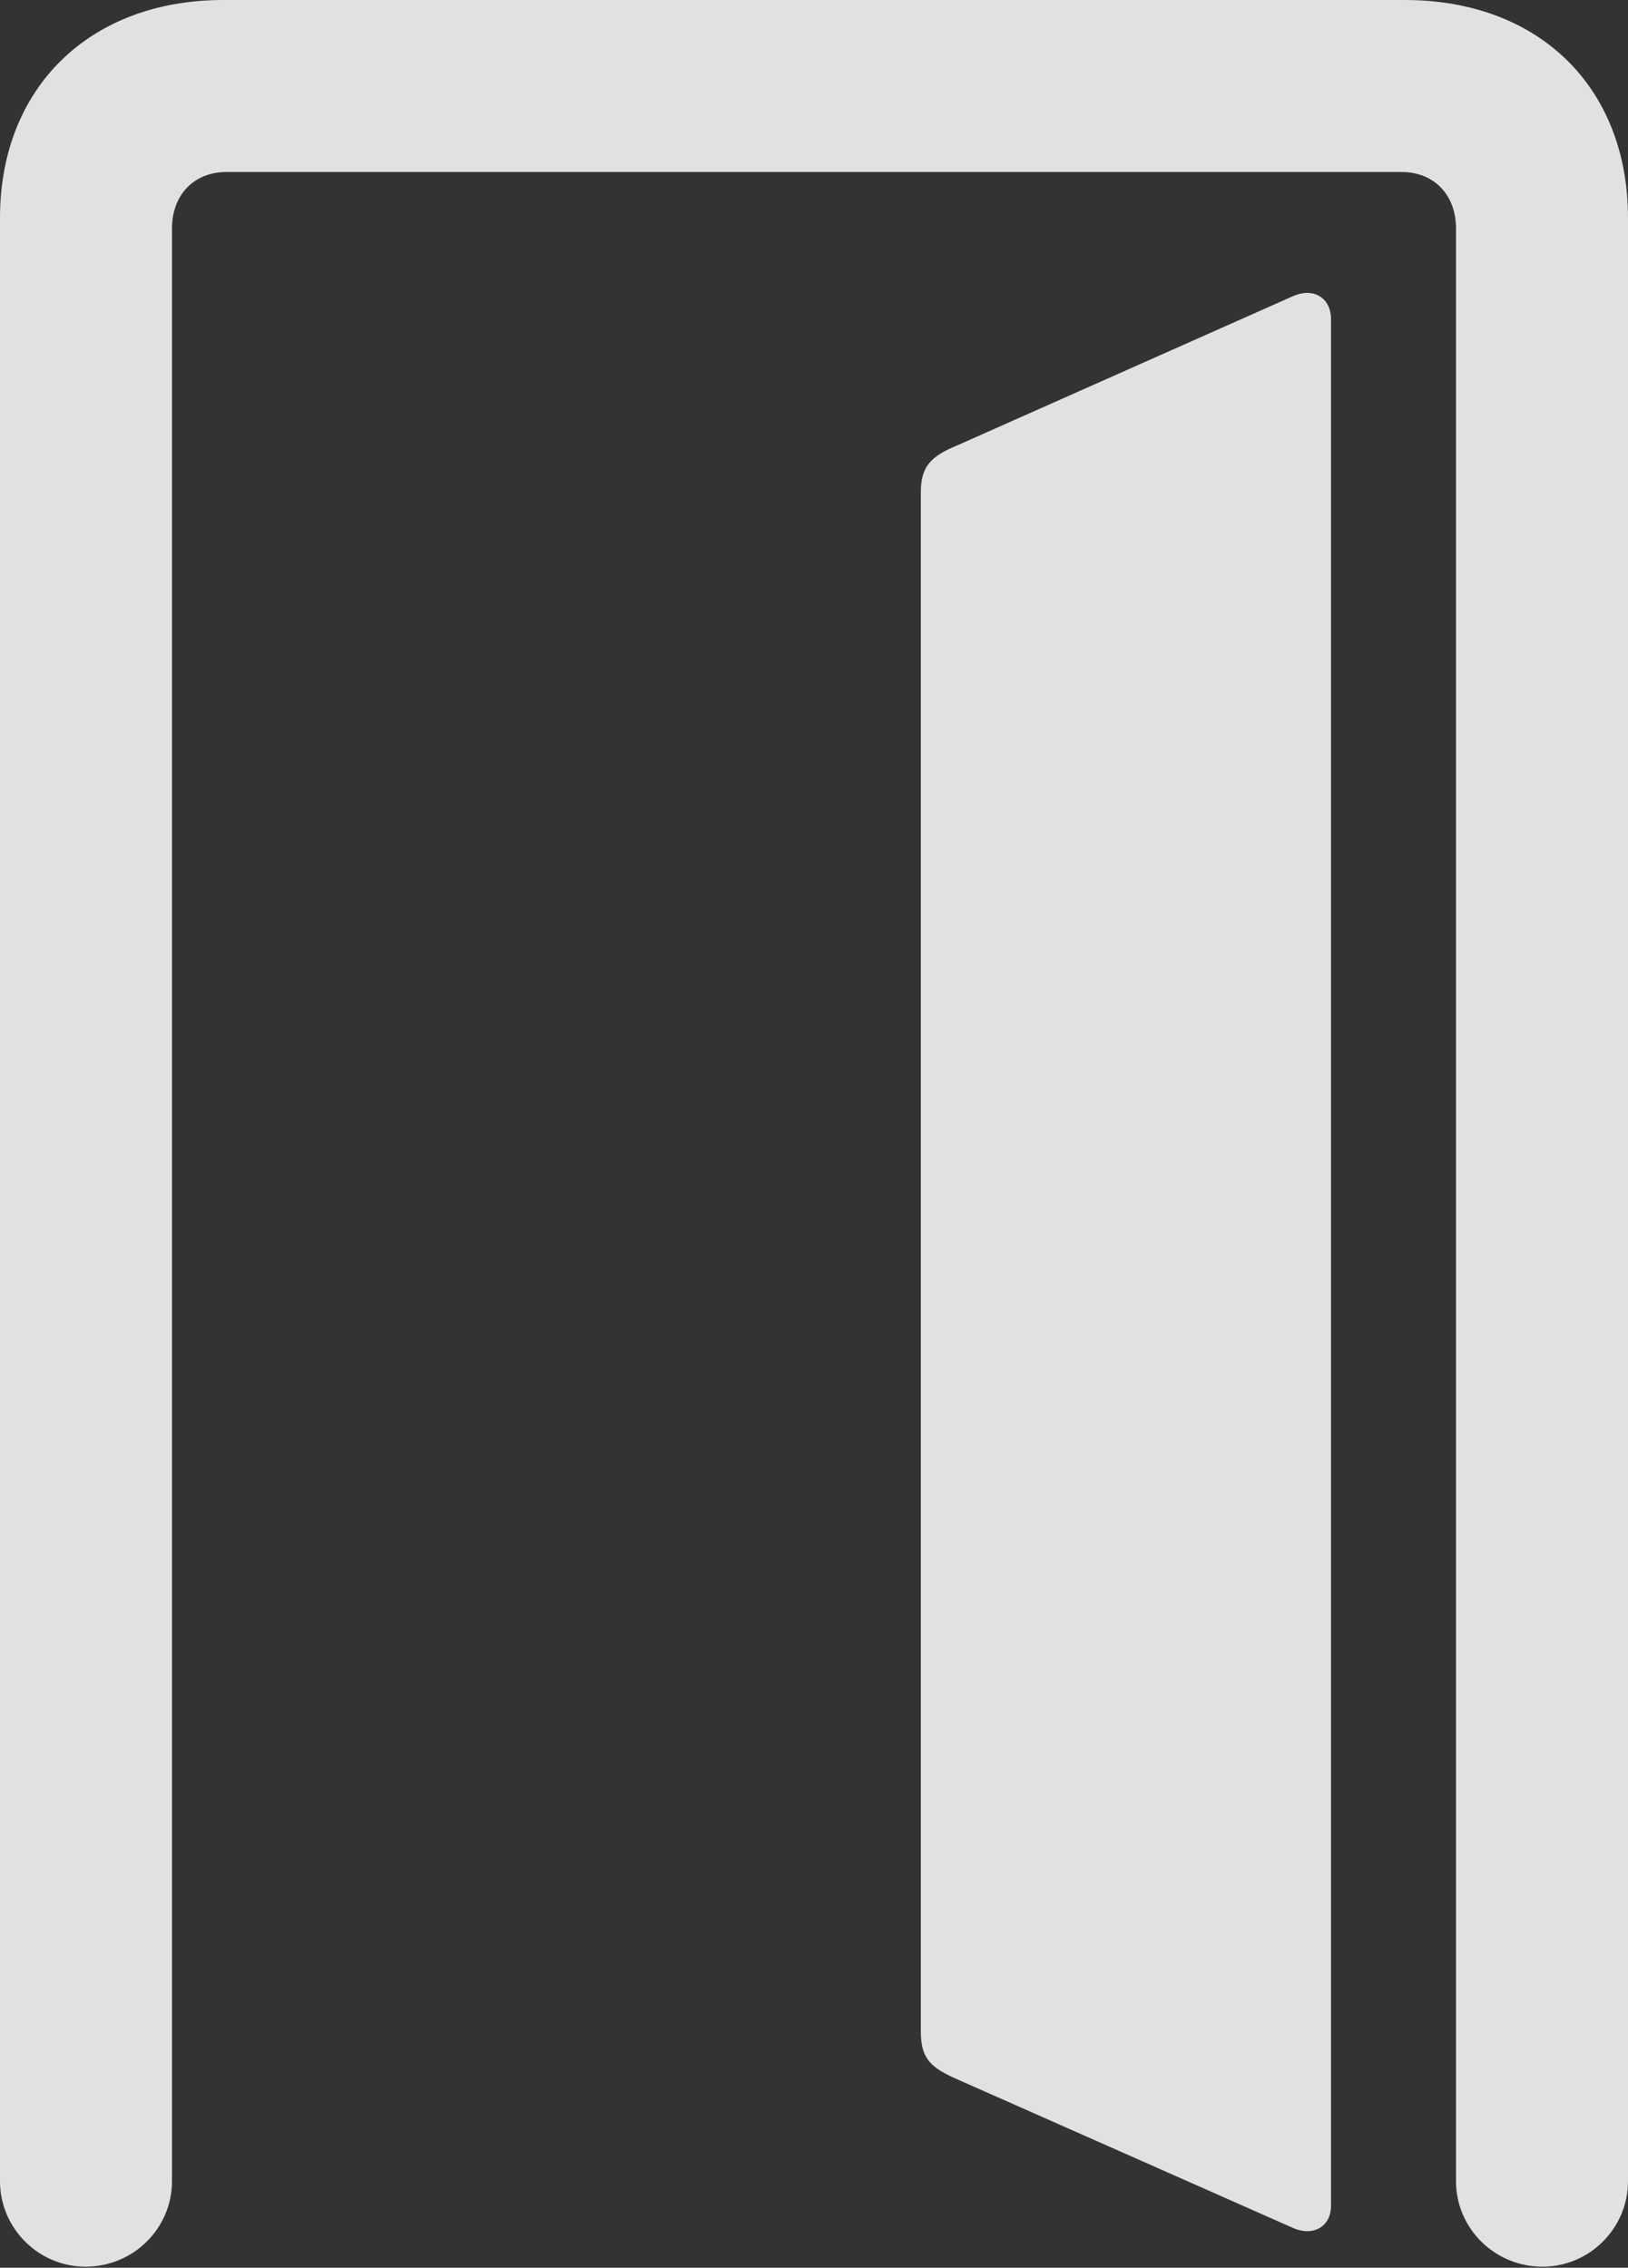 <?xml version="1.0" encoding="UTF-8"?>
<!--Generator: Apple Native CoreSVG 175.5-->
<!DOCTYPE svg
PUBLIC "-//W3C//DTD SVG 1.1//EN"
       "http://www.w3.org/Graphics/SVG/1.1/DTD/svg11.dtd">
<svg version="1.1" xmlns="http://www.w3.org/2000/svg" xmlns:xlink="http://www.w3.org/1999/xlink" width="142.875" height="199.031">
 <rect width="100%" height="100%" fill="#333333" stroke="none"/>
 <g>
  <rect height="199.031" opacity="0" width="142.875" x="0" y="0"/>
  <path d="M142.875 191.438L142.875 19.125C142.875 7.688 135.094 0 123.281 0L19.594 0C7.875 0 0 7.688 0 19.125L0 191.438C0 195.562 3.375 198.938 7.5 198.938C11.719 198.938 15.094 195.562 15.094 191.438L15.094 20.062C15.094 17.062 17.062 15.094 19.875 15.094L123 15.094C125.812 15.094 127.781 17.062 127.781 20.062L127.781 191.438C127.781 195.562 131.156 198.938 135.375 198.938C139.5 198.938 142.875 195.562 142.875 191.438ZM116.812 193.594L116.812 28.031C116.812 26.156 115.312 25.219 113.531 25.969L84 39.094C81.75 40.031 80.812 40.875 80.812 43.219L80.812 178.312C80.812 180.75 81.75 181.5 84.094 182.531L113.531 195.562C115.312 196.312 116.812 195.375 116.812 193.594Z" fill="#ffffff" fill-opacity="0.85"/>
 </g>
</svg>
